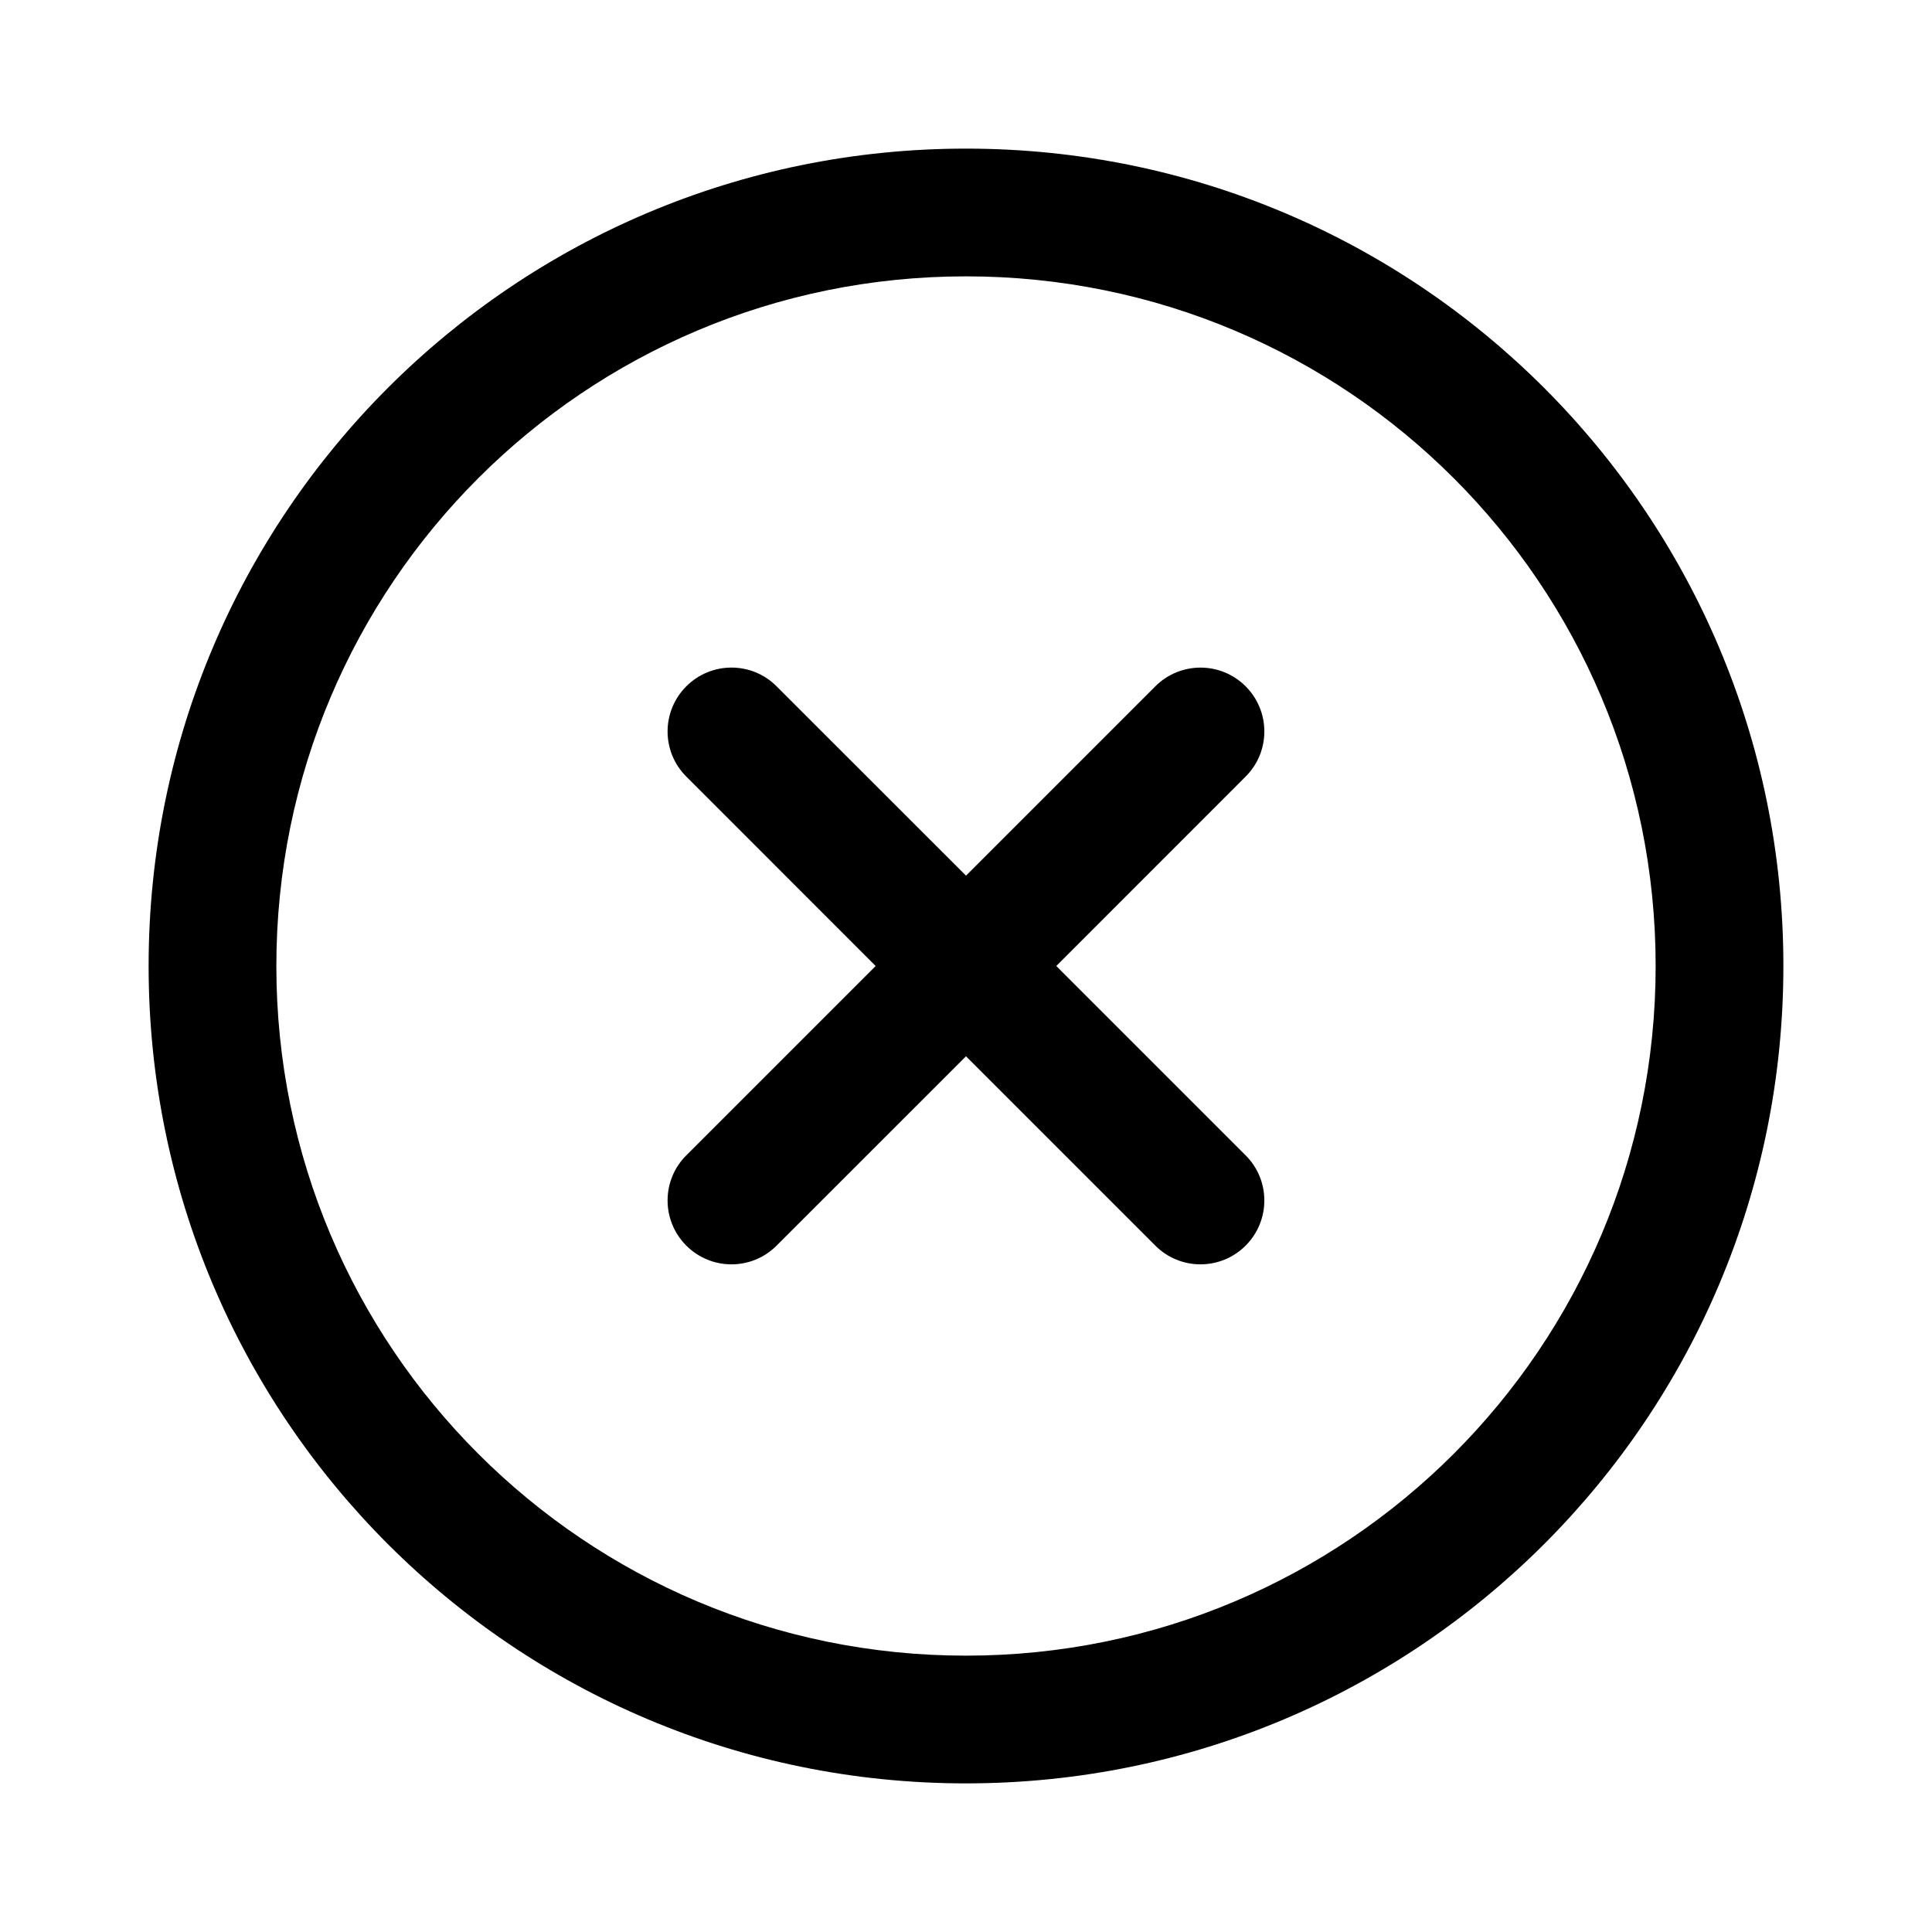<svg width="26" height="26" viewBox="0 0 26 26" fill="none" xmlns="http://www.w3.org/2000/svg">
<circle cx="13" cy="13" r="13" fill="transparent"/>
<path d="M13 2C6.92 2 2 6.92 2 13C2 19.08 6.92 24 13 24C19.08 24 24 19.08 24 13C24 6.92 19.08 2 13 2ZM13 22.281C7.87 22.281 3.719 18.13 3.719 13C3.719 7.87 7.87 3.719 13 3.719C18.13 3.719 22.281 7.87 22.281 13C22.281 18.13 18.13 22.281 13 22.281Z" fill="color"/>
<path d="M16.763 15.548L14.215 13L16.763 10.451C17.099 10.116 17.099 9.572 16.763 9.236C16.427 8.9 15.883 8.901 15.548 9.236L13 11.784L10.451 9.236C10.116 8.9 9.572 8.9 9.236 9.236C8.9 9.572 8.9 10.116 9.236 10.451L11.784 13L9.236 15.548C8.9 15.883 8.9 16.427 9.236 16.763C9.572 17.099 10.116 17.099 10.451 16.763L13 14.215L15.548 16.763C15.883 17.099 16.427 17.099 16.763 16.763C17.099 16.427 17.099 15.883 16.763 15.548Z" fill="color"/>
</svg>
